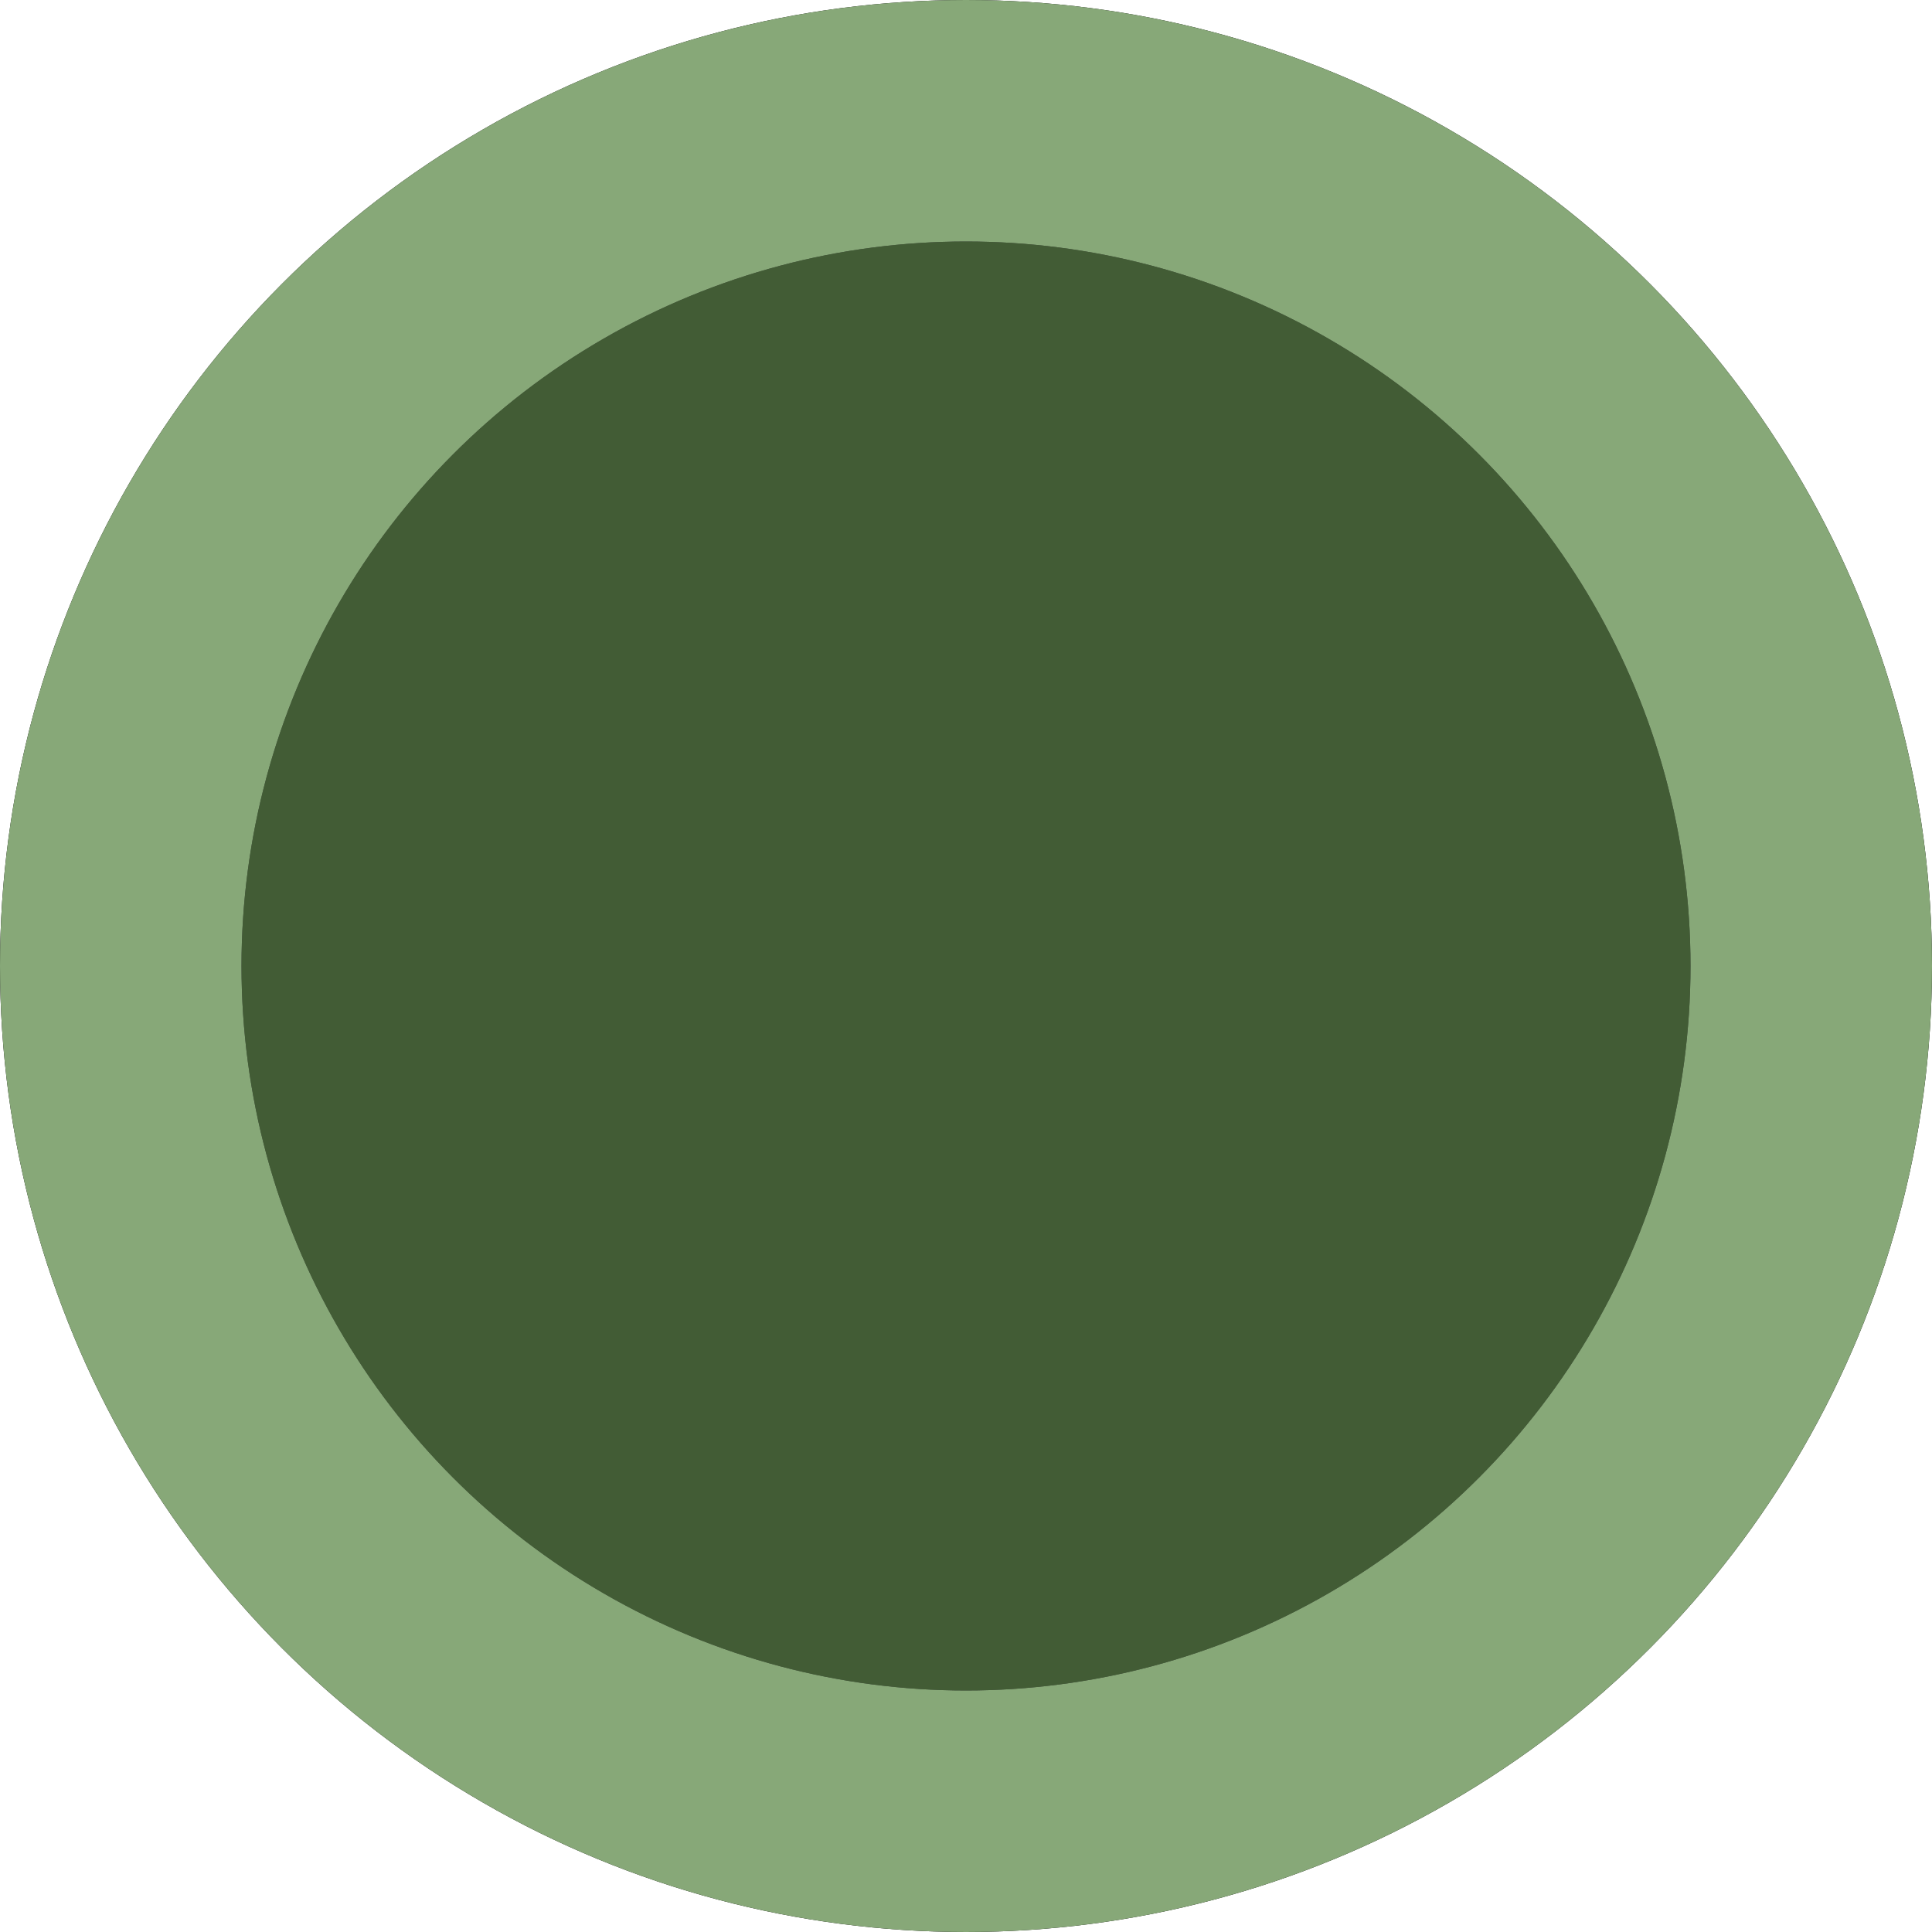 <svg width="40" height="40" viewBox="0 0 40 40" fill="none" xmlns="http://www.w3.org/2000/svg">
<circle cx="20" cy="20" r="17.5" fill="#425C35"/>
<circle cx="20" cy="20" r="17.5" stroke="black" stroke-width="5"/>
<circle cx="20" cy="20" r="17.5" stroke="#87A878" stroke-width="5"/>
</svg>

